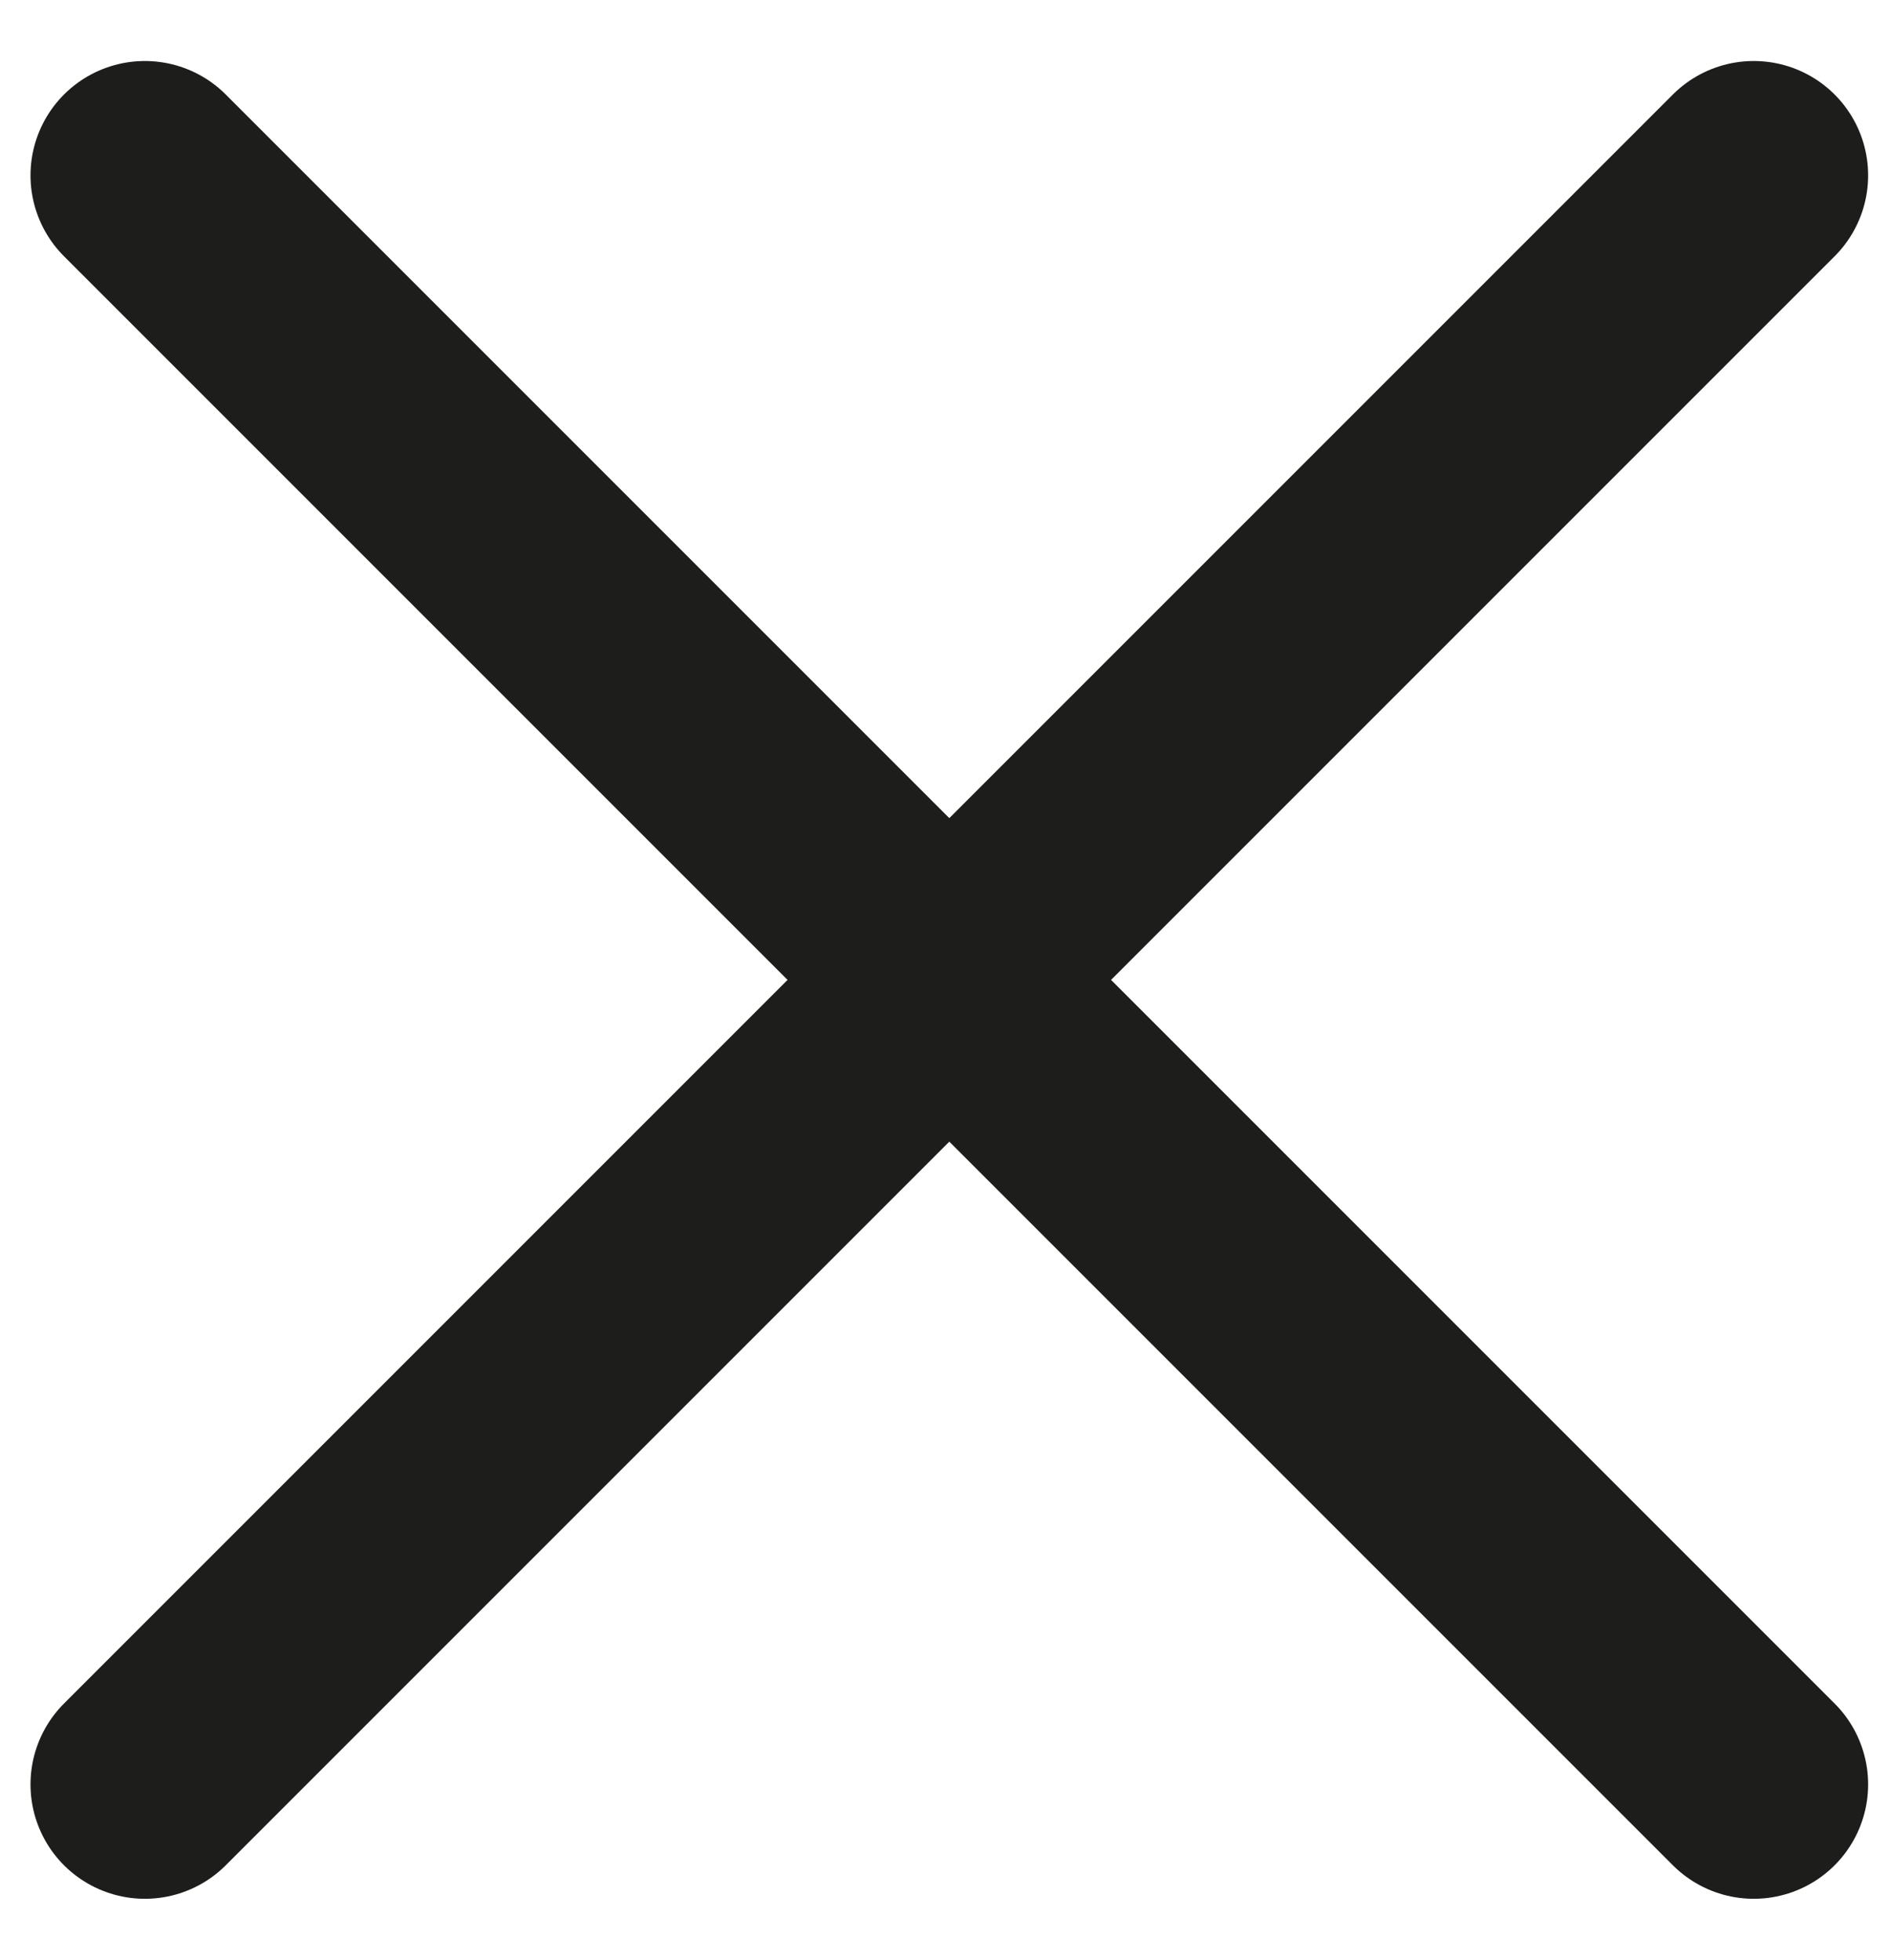 <?xml version="1.0" encoding="utf-8"?>
<!-- Generator: Adobe Illustrator 21.0.0, SVG Export Plug-In . SVG Version: 6.00 Build 0)  -->
<svg version="1.1" id="Calque_1" xmlns="http://www.w3.org/2000/svg" xmlns:xlink="http://www.w3.org/1999/xlink" x="0px" y="0px"
	 viewBox="0 0 24.8 25.7" style="enable-background:new 0 0 24.8 25.7;" xml:space="preserve">
<style type="text/css">
	.st0{fill:none;stroke:#1D1D1B;stroke-width:3;stroke-linecap:round;stroke-miterlimit:10;}
</style>
<g>
	<line class="st0" x1="1.9" y1="2.3" x2="23" y2="23.4"/>
	<line class="st0" x1="1.9" y1="23.4" x2="23" y2="2.3"/>
</g>
</svg>
